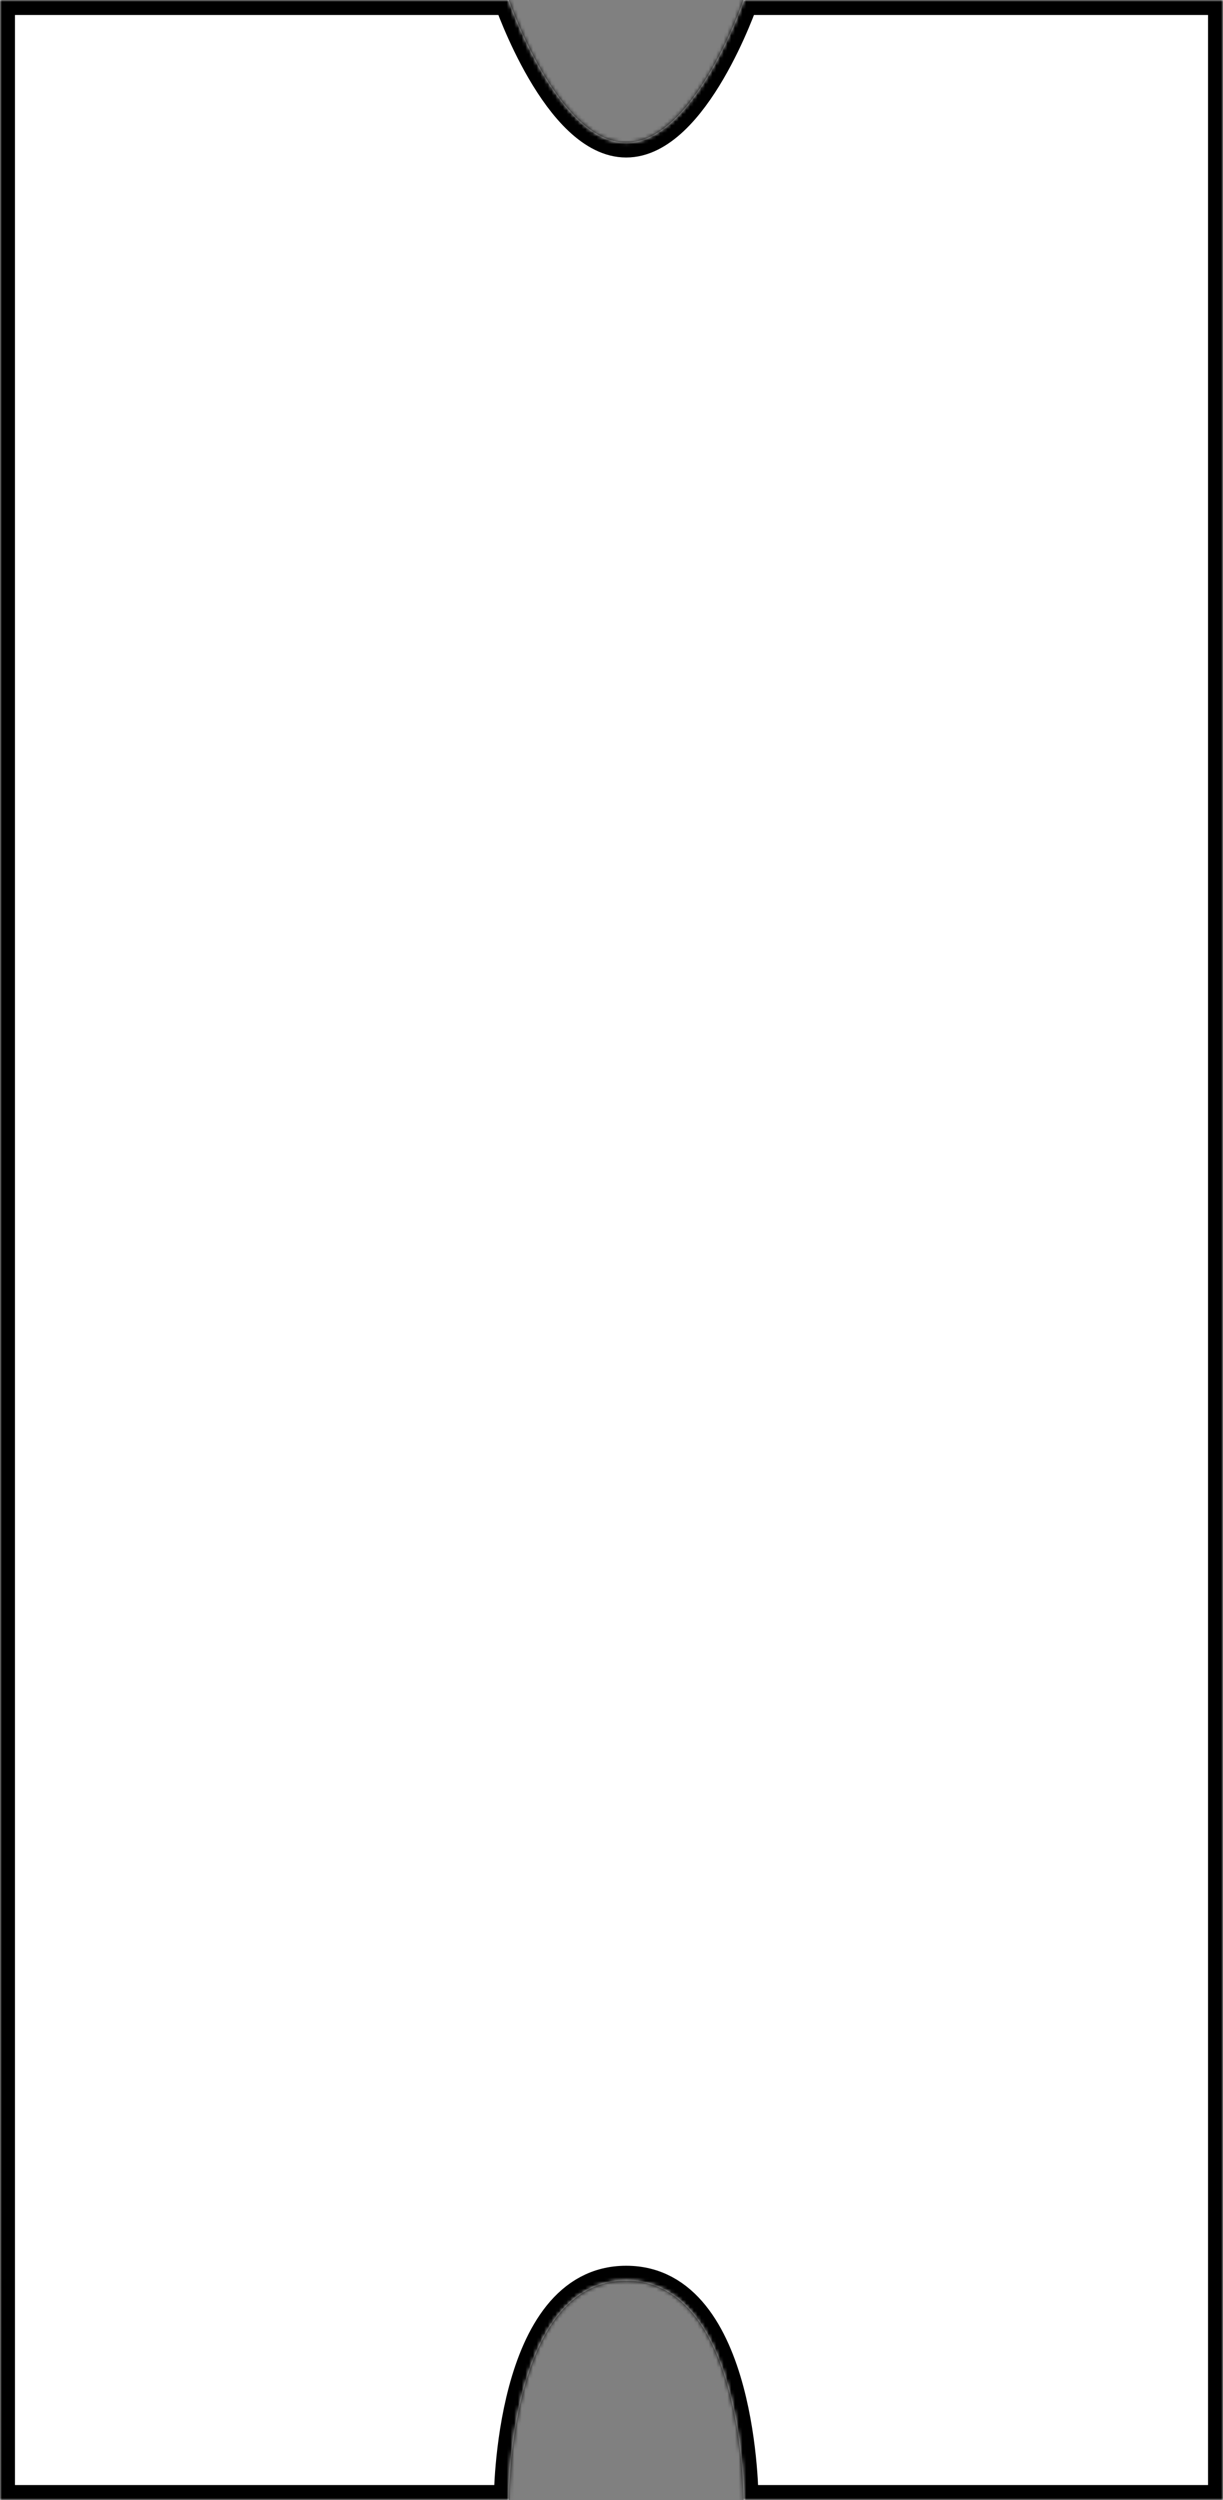 ﻿<?xml version="1.0" encoding="utf-8"?>
<svg version="1.1" xmlns:xlink="http://www.w3.org/1999/xlink" width="327px" height="668px" xmlns="http://www.w3.org/2000/svg">
  <rect width="100%" height="100%" fill="#808080" stroke="none"/>
  <defs>
    <mask fill="white" id="clip73">
      <path d="M 0 668  L 0 0  L 136.032 0  C 136.032 0  149.112 38.088  167.424 38.088  C 185.736 38.088  198.816 0  198.816 0  L 327 0  L 327 668  L 198.816 668  C 198.816 668  198.816 609.404  167.424 609.404  C 136.032 609.404  136.032 668  136.032 668  L 0 668  Z " fill-rule="evenodd" />
    </mask>
  </defs>
  <g>
    <path d="M 0 668  L 0 0  L 136.032 0  C 136.032 0  149.112 38.088  167.424 38.088  C 185.736 38.088  198.816 0  198.816 0  L 327 0  L 327 668  L 198.816 668  C 198.816 668  198.816 609.404  167.424 609.404  C 136.032 609.404  136.032 668  136.032 668  L 0 668  Z " fill-rule="nonzero" fill="#ffffff" stroke="none" />
    <path d="M 0 668  L 0 0  L 136.032 0  C 136.032 0  149.112 38.088  167.424 38.088  C 185.736 38.088  198.816 0  198.816 0  L 327 0  L 327 668  L 198.816 668  C 198.816 668  198.816 609.404  167.424 609.404  C 136.032 609.404  136.032 668  136.032 668  L 0 668  Z " stroke-width="8" stroke="#000000" fill="none" mask="url(#clip73)" />
  </g>
</svg>